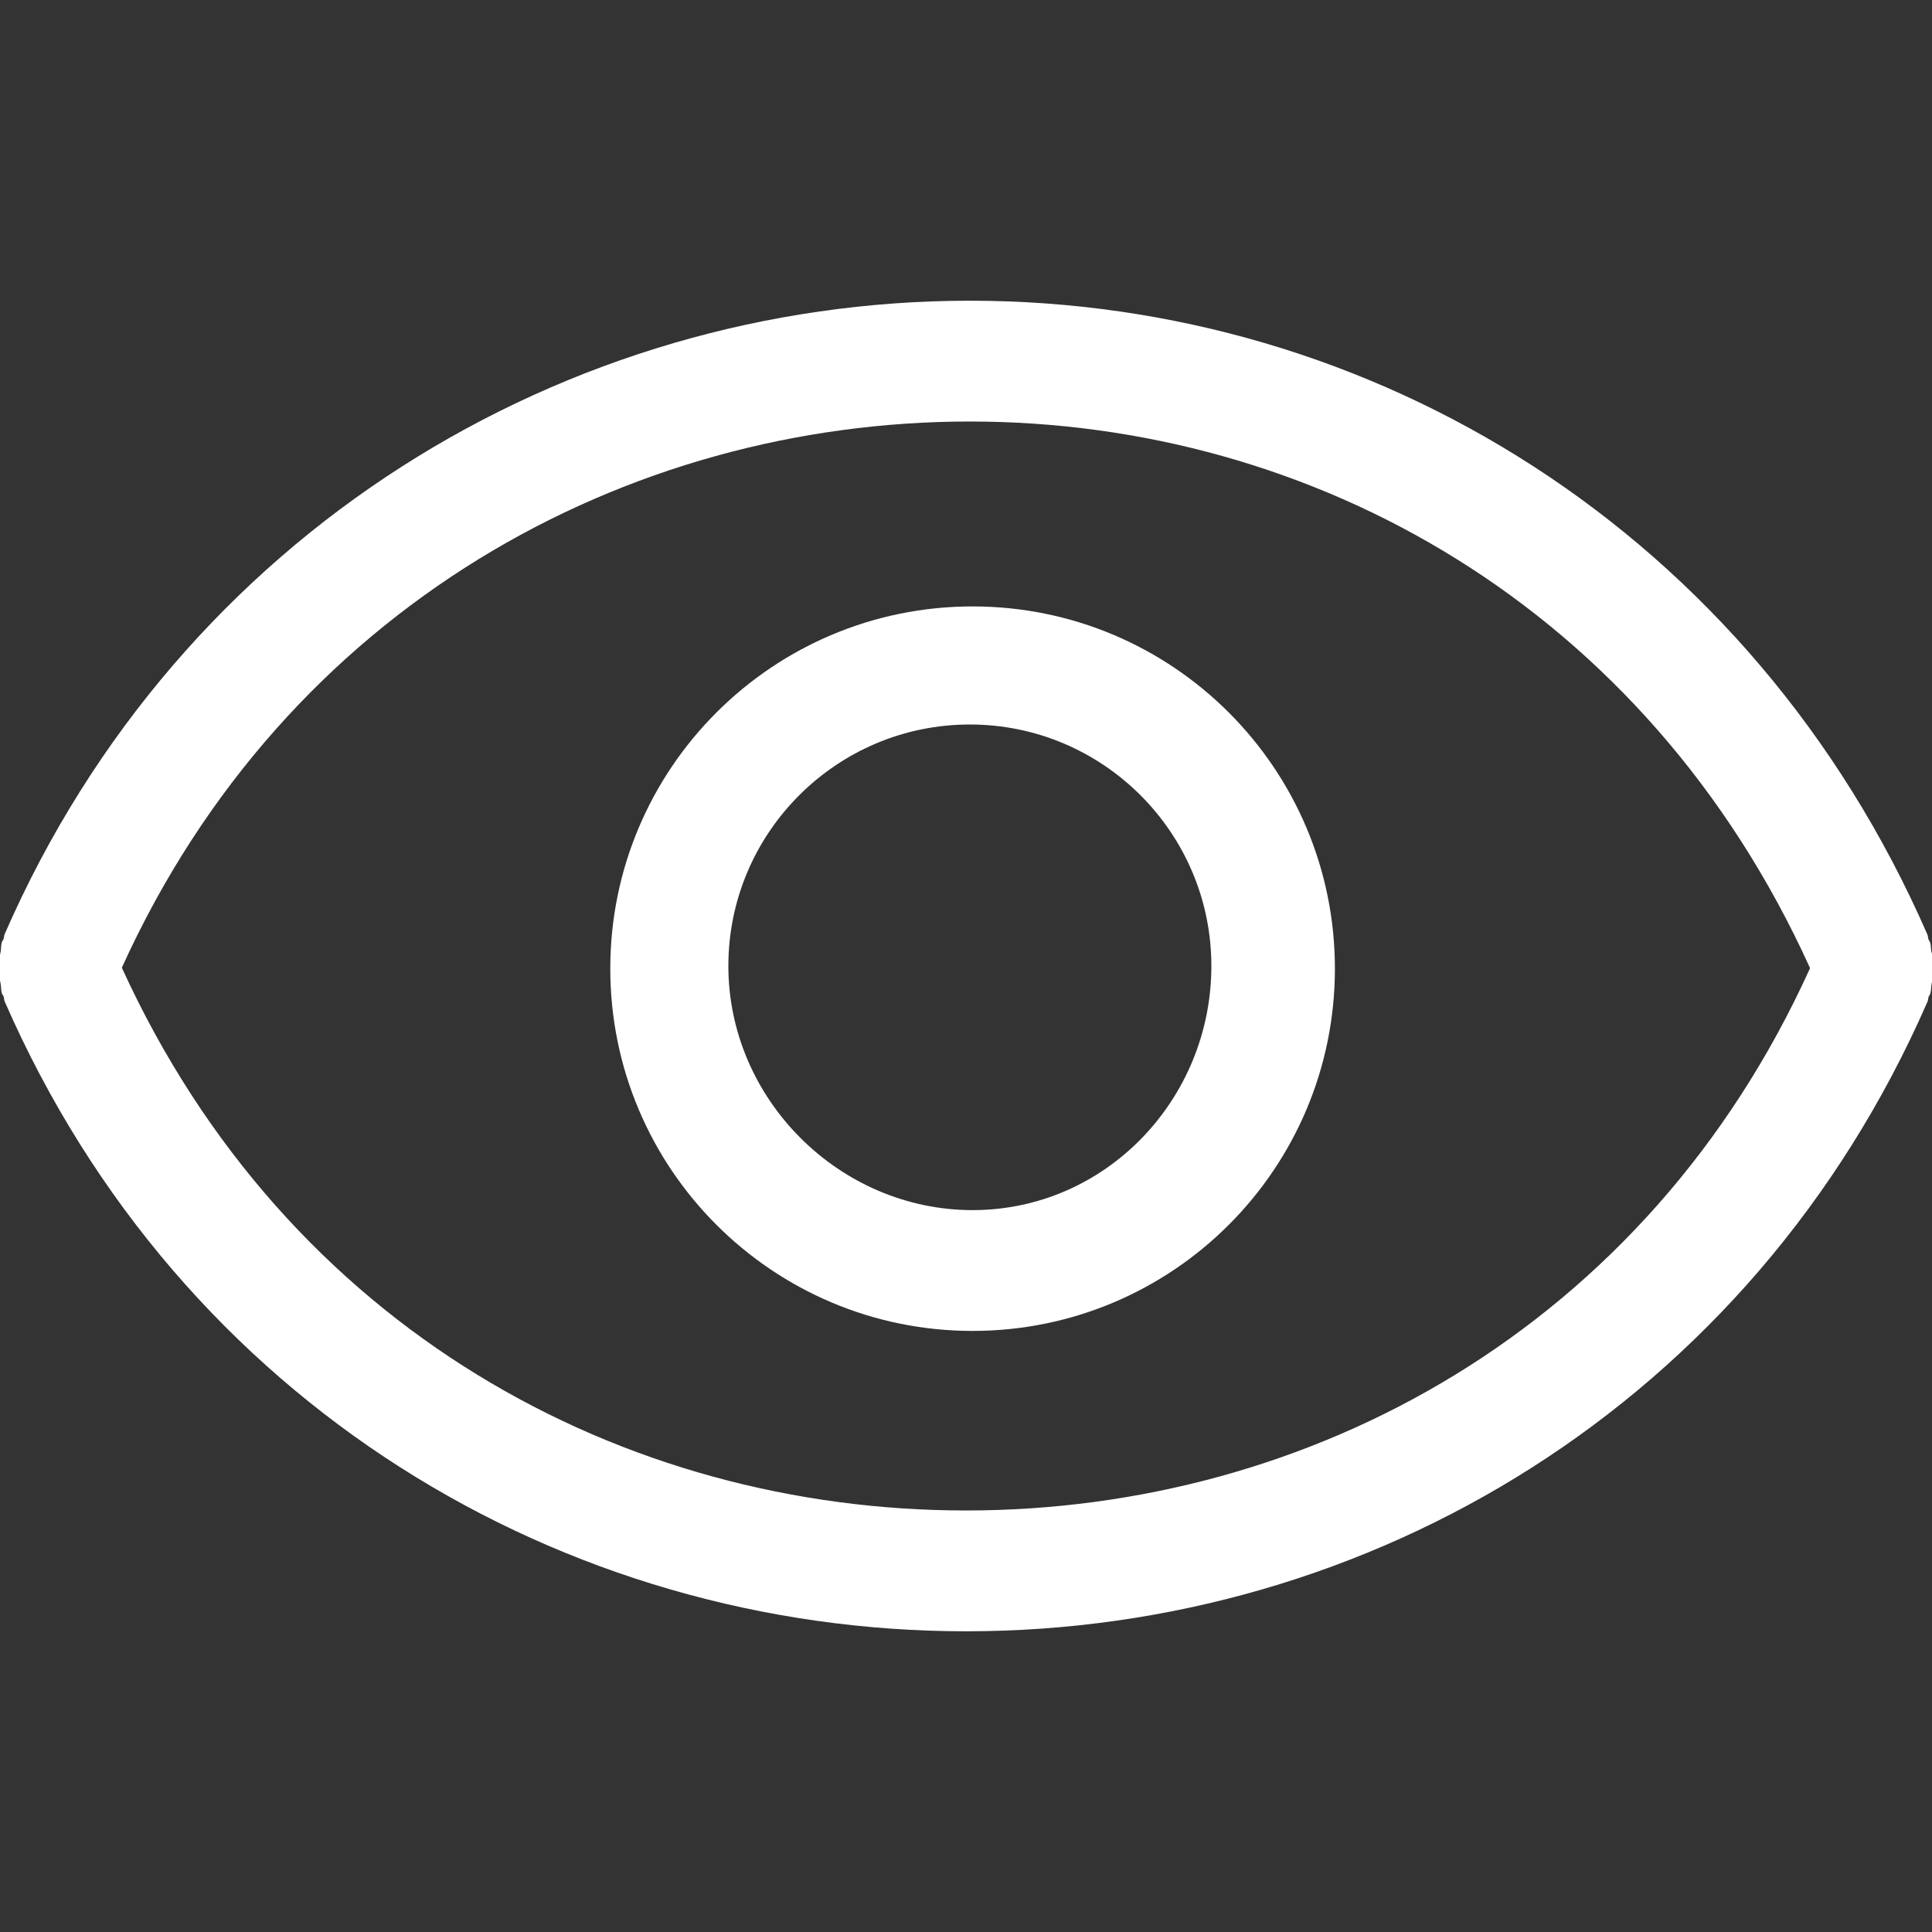 <!-- Generated by IcoMoon.io -->
<svg version="1.1" xmlns="http://www.w3.org/2000/svg" width="17" height="17" viewBox="0 0 17 17">
<rect x="0" y="0" width="17" height="17" fill="#333333" stroke="none"/>
<title>eye2</title>
<path fill="#fff" d="M8.558 5.336c-1.76 0-3.188 1.427-3.188 3.187s1.427 3.188 3.188 3.188 3.188-1.427 3.188-3.188c0-1.76-1.427-3.187-3.188-3.187zM8.558 10.648c-1.172 0-2.149-0.976-2.149-2.148s0.953-2.125 2.125-2.125c1.172 0 2.125 0.953 2.125 2.125s-0.929 2.148-2.101 2.148zM16.995 8.377c-0.006-0.027-0.003-0.055-0.011-0.082-0.003-0.011-0.010-0.018-0.014-0.027-0.006-0.015-0.004-0.033-0.012-0.048-1.545-3.538-4.875-5.574-8.424-5.574s-6.946 2.033-8.492 5.571c-0.007 0.015-0.006 0.030-0.011 0.047-0.004 0.010-0.011 0.016-0.015 0.026-0.008 0.027-0.005 0.055-0.010 0.082-0.010 0.048-0.019 0.094-0.019 0.143s0.009 0.094 0.019 0.143c0.005 0.027 0.002 0.056 0.010 0.081 0.003 0.012 0.011 0.017 0.015 0.028 0.006 0.015 0.004 0.033 0.011 0.047 1.546 3.537 4.91 5.54 8.459 5.54s6.912-1.999 8.458-5.537c0.008-0.015 0.006-0.031 0.012-0.048 0.004-0.009 0.011-0.016 0.014-0.027 0.008-0.026 0.006-0.054 0.011-0.082 0.009-0.048 0.018-0.094 0.018-0.143 0-0.047-0.009-0.093-0.018-0.141zM8.5 13.291c-3.010 0-5.972-1.587-7.428-4.776 1.442-3.179 4.444-4.806 7.461-4.806 3.016 0 5.952 1.629 7.394 4.81-1.441 3.178-4.41 4.772-7.427 4.772z"></path>
</svg>
